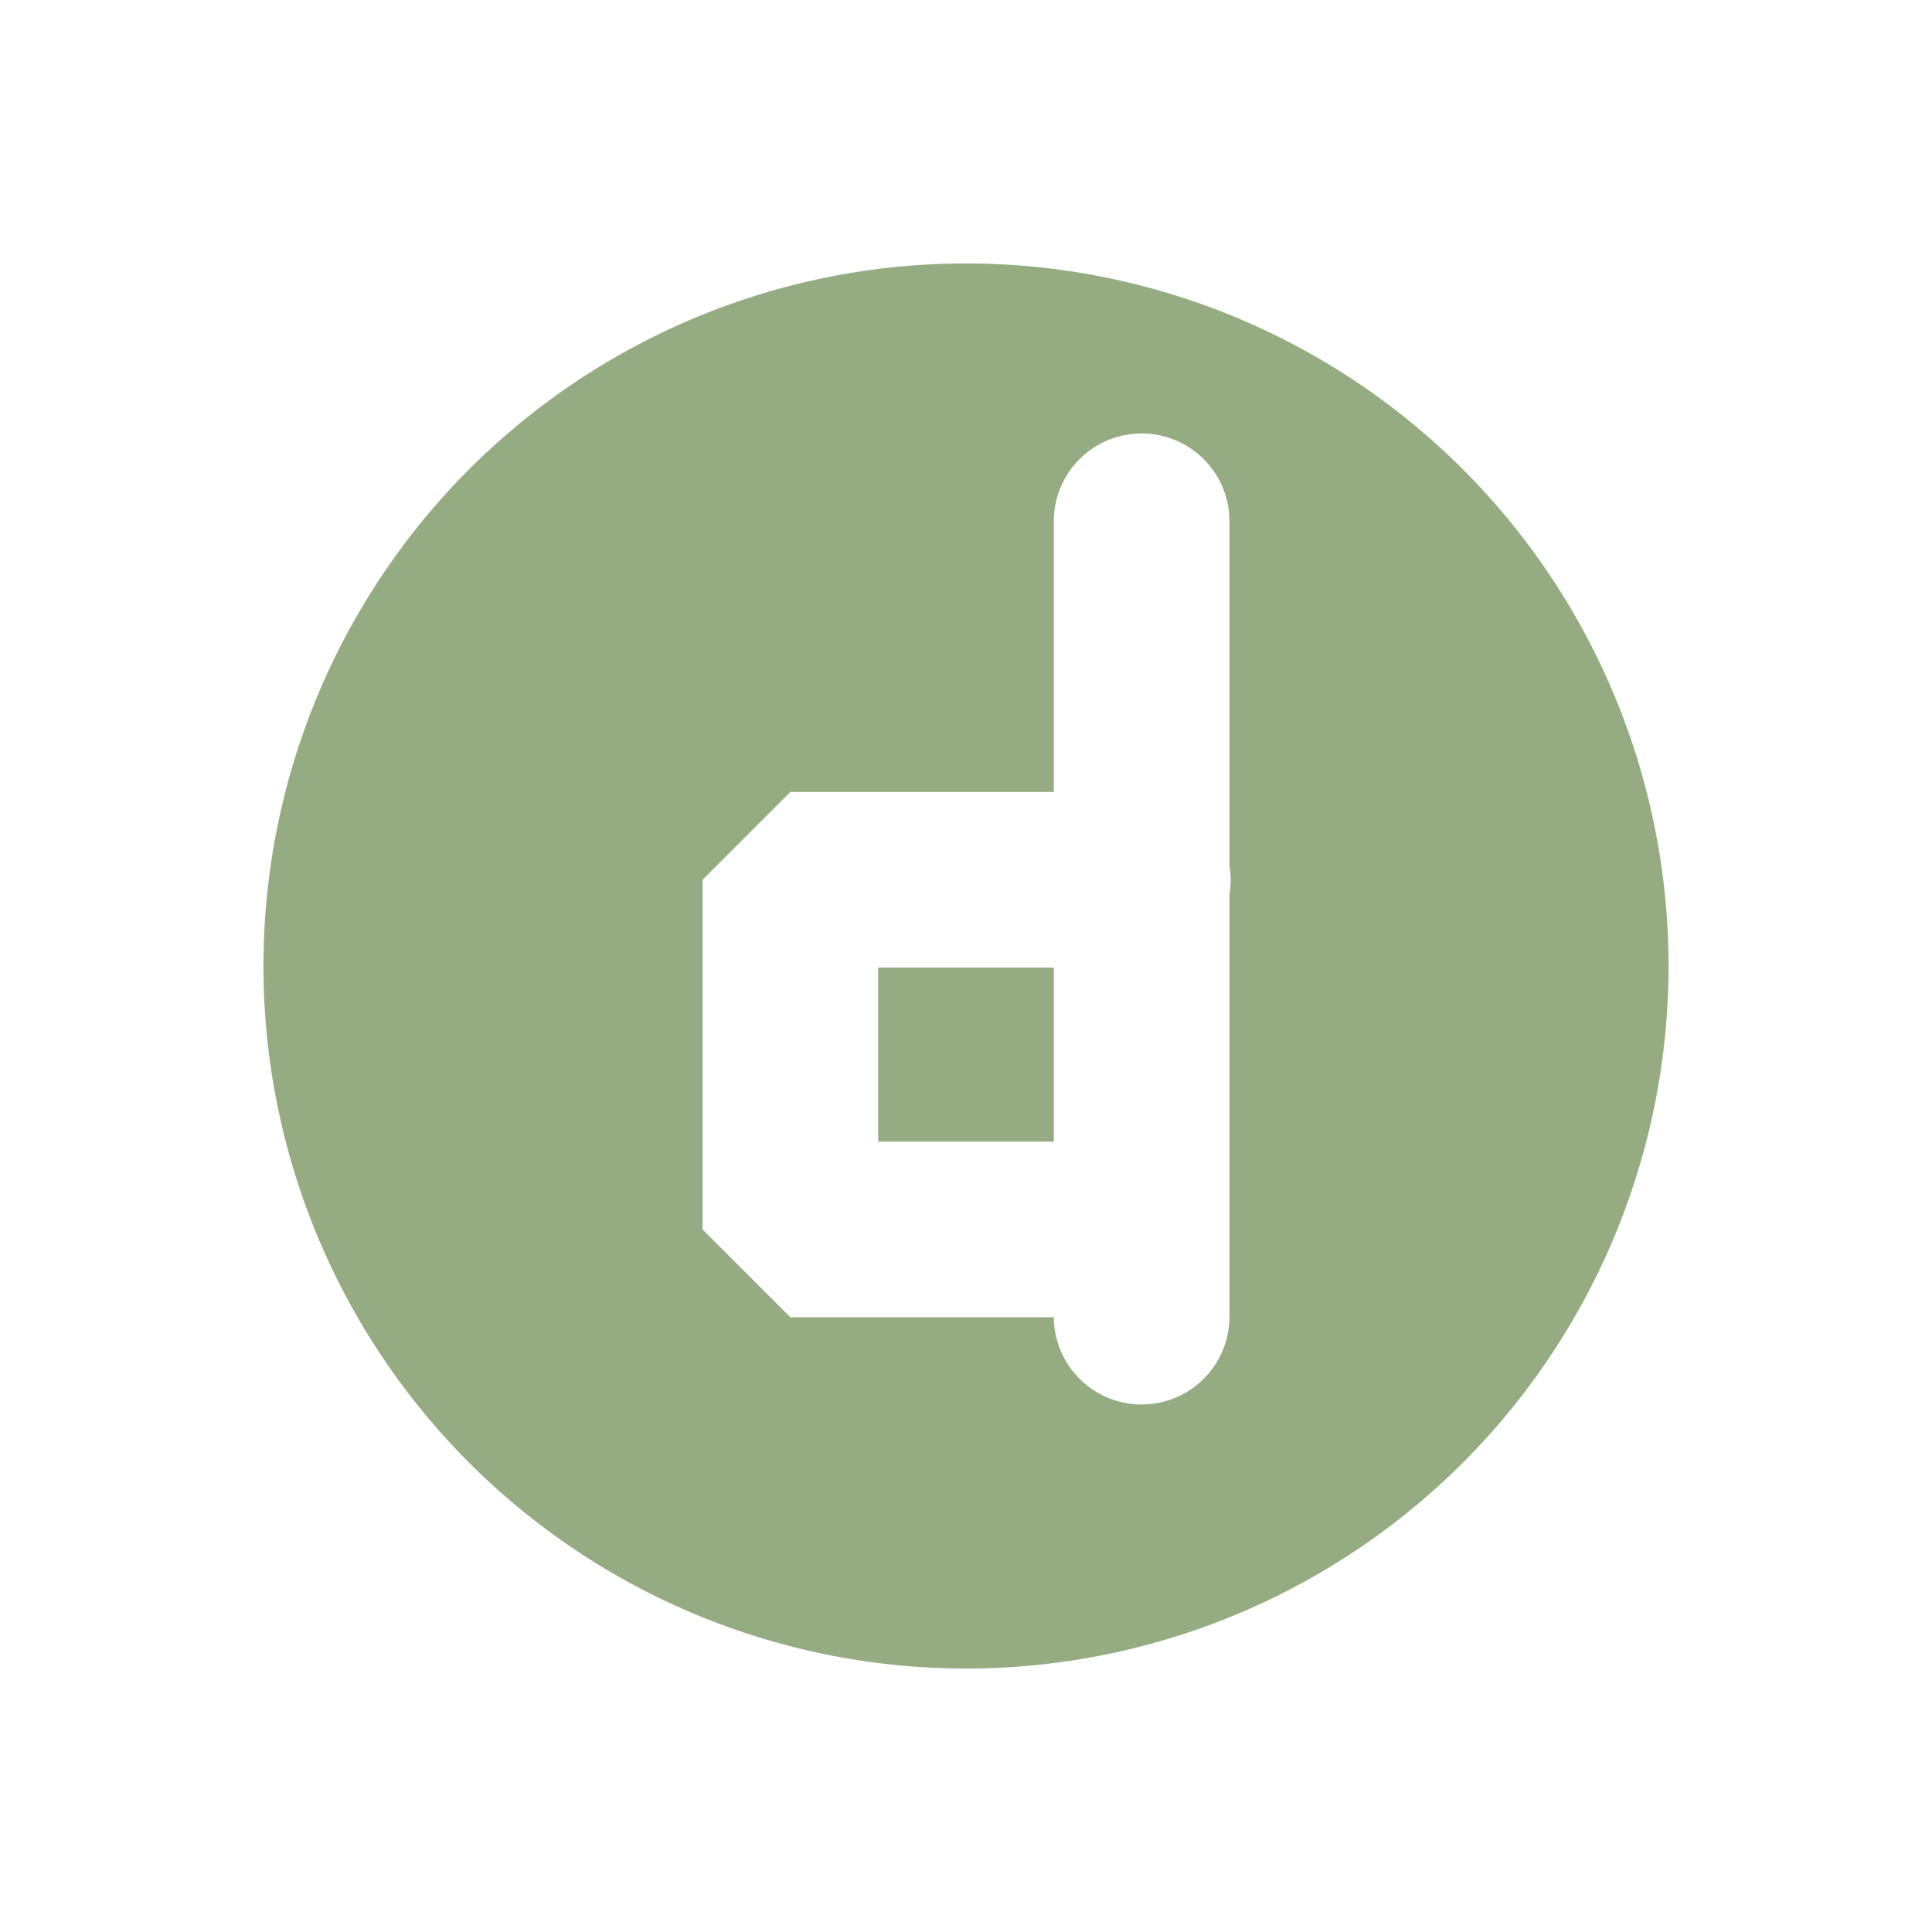 <svg xmlns="http://www.w3.org/2000/svg" width="22" height="22" version="1.1">
 <defs>
  <style id="current-color-scheme" type="text/css">
   .ColorScheme-Text { color:#95ac82; } .ColorScheme-Highlight { color:#4285f4; } .ColorScheme-NeutralText { color:#ff9800; } .ColorScheme-PositiveText { color:#4caf50; } .ColorScheme-NegativeText { color:#f44336; }
  </style>
 </defs>
 <path style="fill:currentColor" class="ColorScheme-Text" d="M 11 3 A 8 8 0 0 0 3 11 A 8 8 0 0 0 11 19 A 8 8 0 0 0 19 11 A 8 8 0 0 0 11 3 z M 12.984 4.936 A 1 1 0 0 1 14 5.949 L 14 9.859 A 1 1 0 0 1 14 10.186 L 14 13.982 A 1 1 0 0 1 14 14 L 14 14.986 A 1 1 0 1 1 12 15 L 9 15 L 8 14 L 8 10.018 L 9 9.018 L 12 9.018 L 12 5.949 A 1 1 0 0 1 12.984 4.936 z M 10 11.018 L 10 13 L 12 13 L 12 11.018 L 10 11.018 z"/>
</svg>

